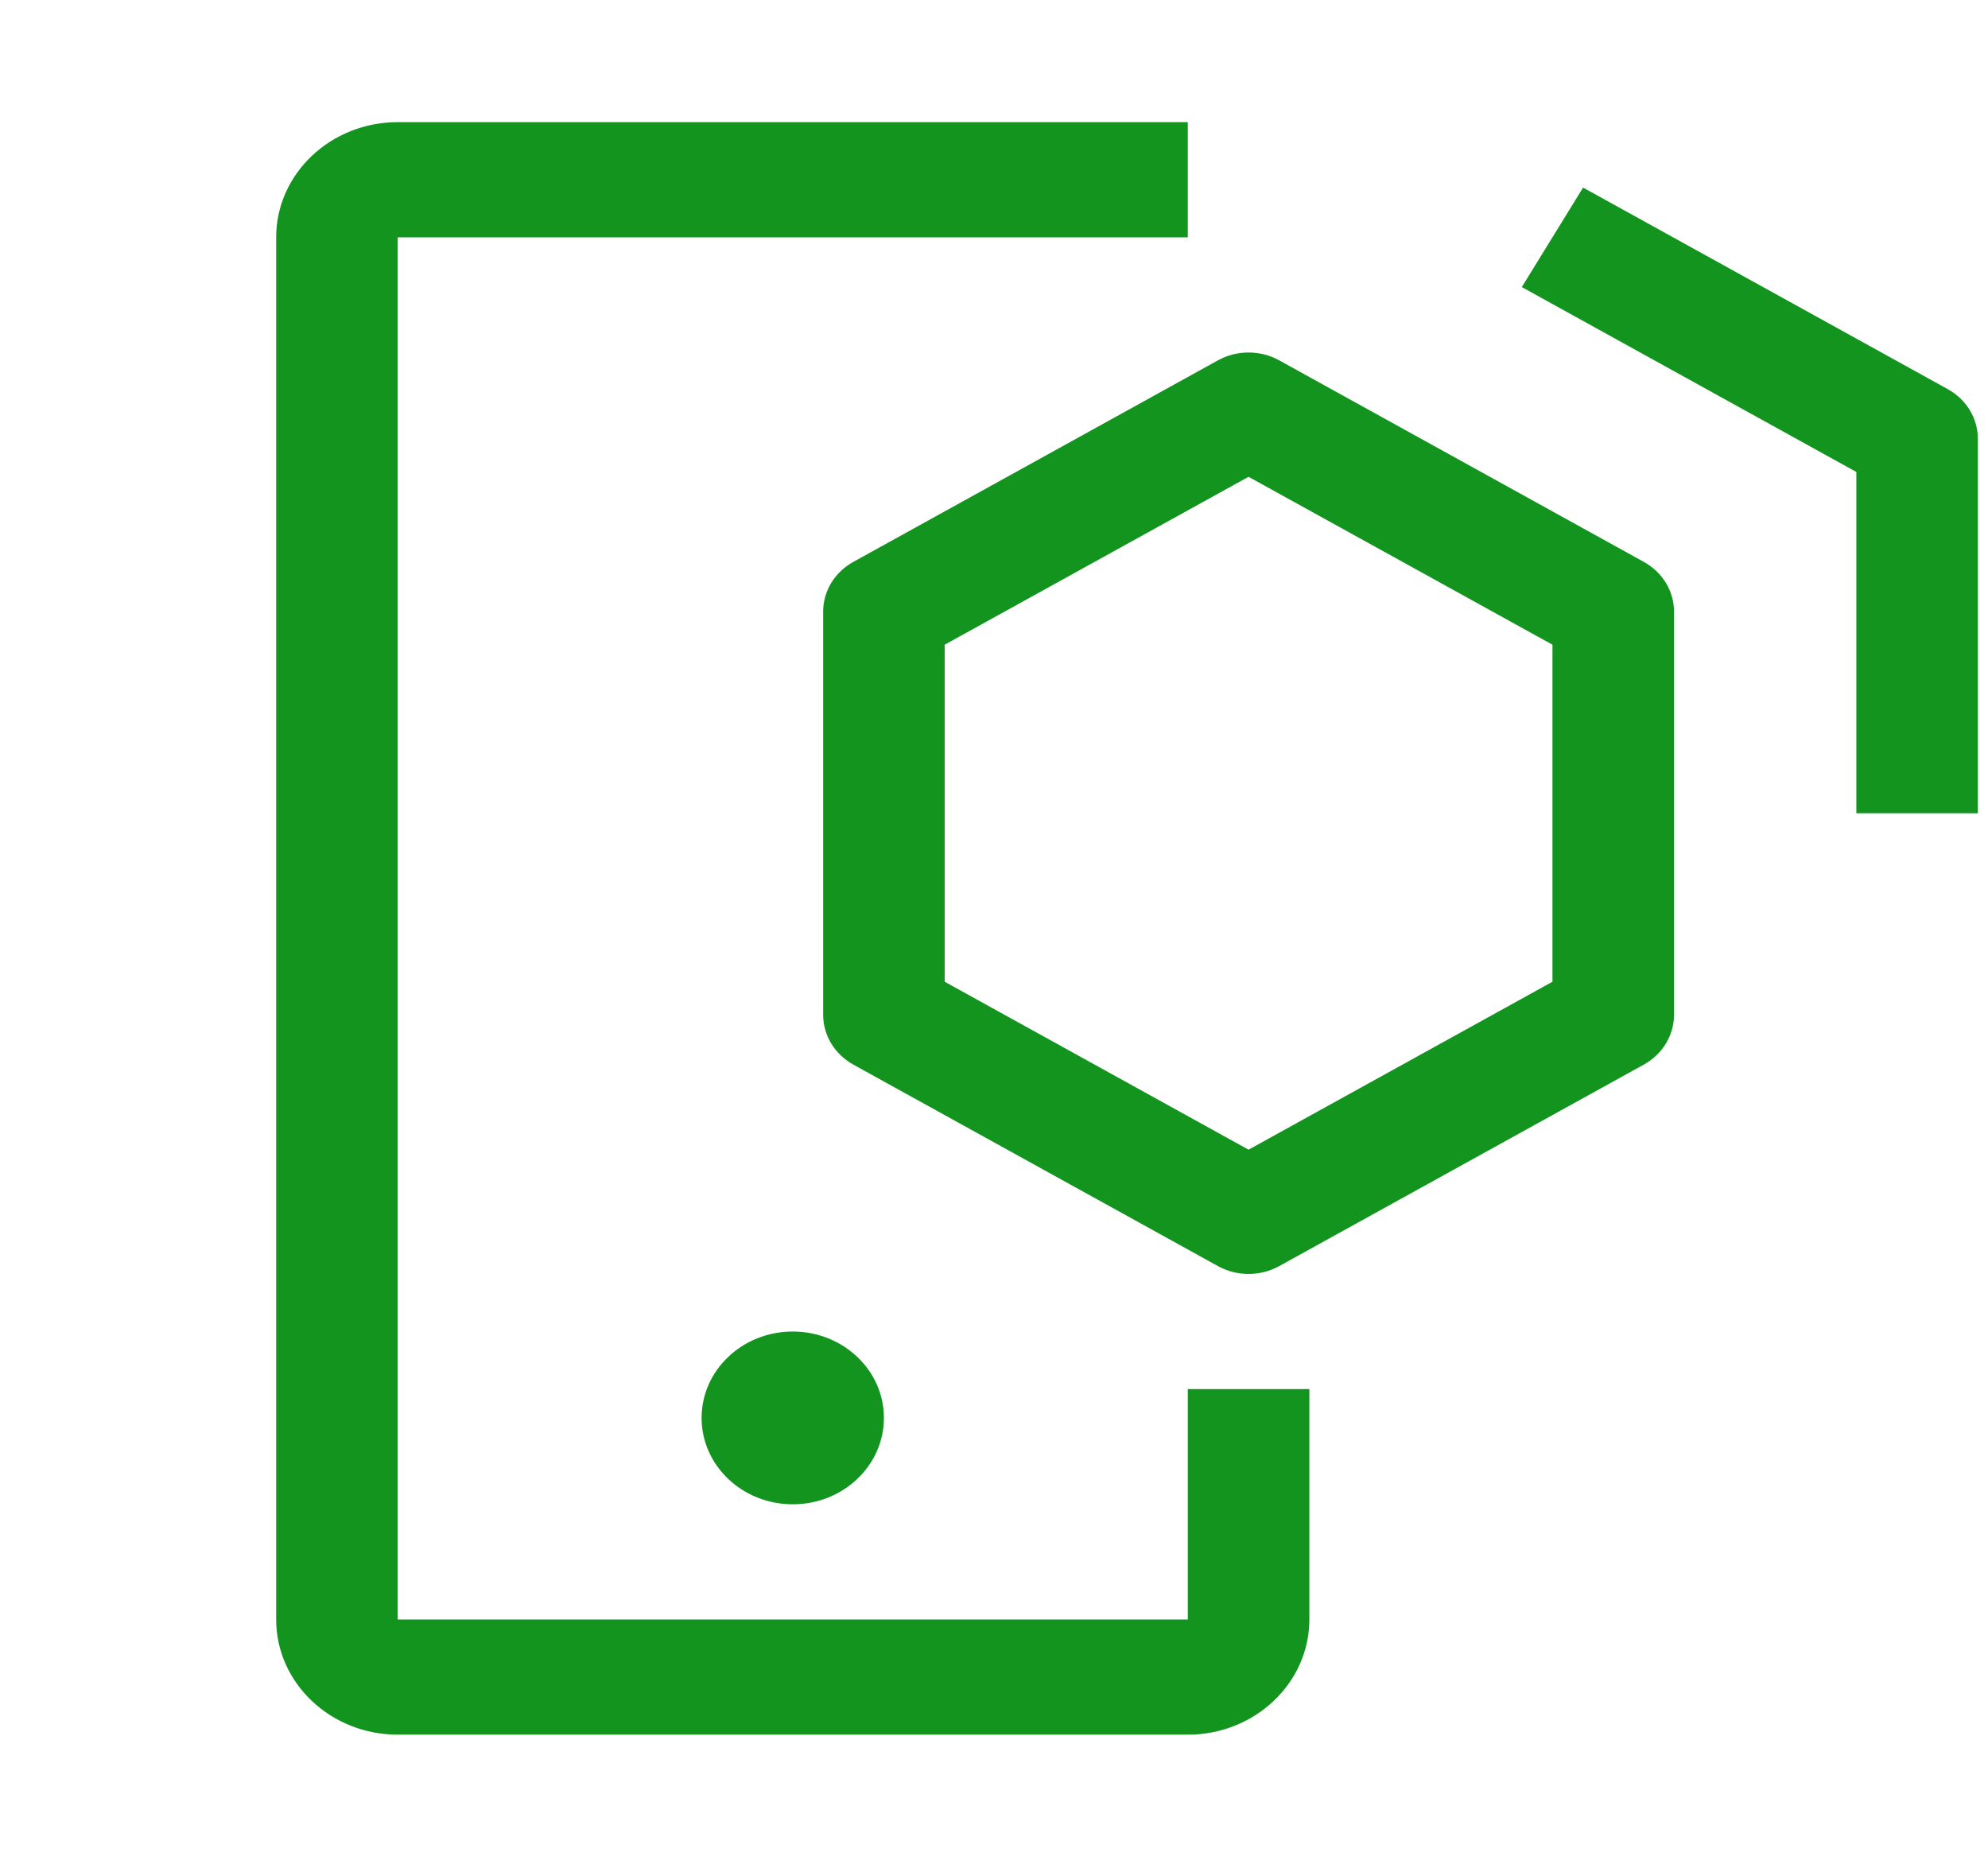 <svg width="48" height="45" viewBox="0 0 48 45" fill="none" xmlns="http://www.w3.org/2000/svg">
<g clip-path="url(#clip0_33_57)">
<path d="M47.755 19.635H44.821V11.395L36.744 6.931L38.223 4.529L47.028 9.395C47.249 9.518 47.433 9.693 47.561 9.904C47.688 10.115 47.756 10.354 47.755 10.597V19.635ZM30.146 30.758C29.887 30.758 29.631 30.693 29.407 30.569L20.602 25.703C20.381 25.58 20.197 25.405 20.069 25.194C19.942 24.983 19.875 24.744 19.875 24.501V14.768C19.875 14.525 19.942 14.286 20.069 14.075C20.197 13.865 20.381 13.689 20.602 13.567L29.407 8.7C29.631 8.576 29.887 8.511 30.146 8.511C30.406 8.511 30.662 8.576 30.886 8.7L39.691 13.567C39.912 13.689 40.096 13.865 40.224 14.075C40.351 14.286 40.419 14.525 40.419 14.768V24.501C40.419 24.744 40.351 24.983 40.224 25.194C40.096 25.405 39.912 25.58 39.691 25.703L30.886 30.569C30.662 30.693 30.406 30.758 30.146 30.758ZM22.809 23.703L30.146 27.758L37.484 23.703V15.566L30.146 11.512L22.809 15.566V23.703Z" fill="#12941F"/>
<path d="M19.141 36.32C20.356 36.32 21.342 35.386 21.342 34.234C21.342 33.083 20.356 32.149 19.141 32.149C17.925 32.149 16.94 33.083 16.94 34.234C16.94 35.386 17.925 36.32 19.141 36.32Z" fill="#12941F"/>
<path d="M28.679 41.882H9.603C7.984 41.882 6.668 40.635 6.668 39.101V5.73C6.668 4.197 7.984 2.949 9.603 2.949H28.679V5.73H9.603V39.101H28.679V33.539H31.614V39.101C31.614 40.635 30.298 41.882 28.679 41.882Z" fill="#12941F"/>
</g>
<defs>
<clipPath id="clip0_33_57">
<rect width="46.957" height="44.494" fill="white" transform="translate(0.798 0.168)"/>
</clipPath>
</defs>
</svg>
